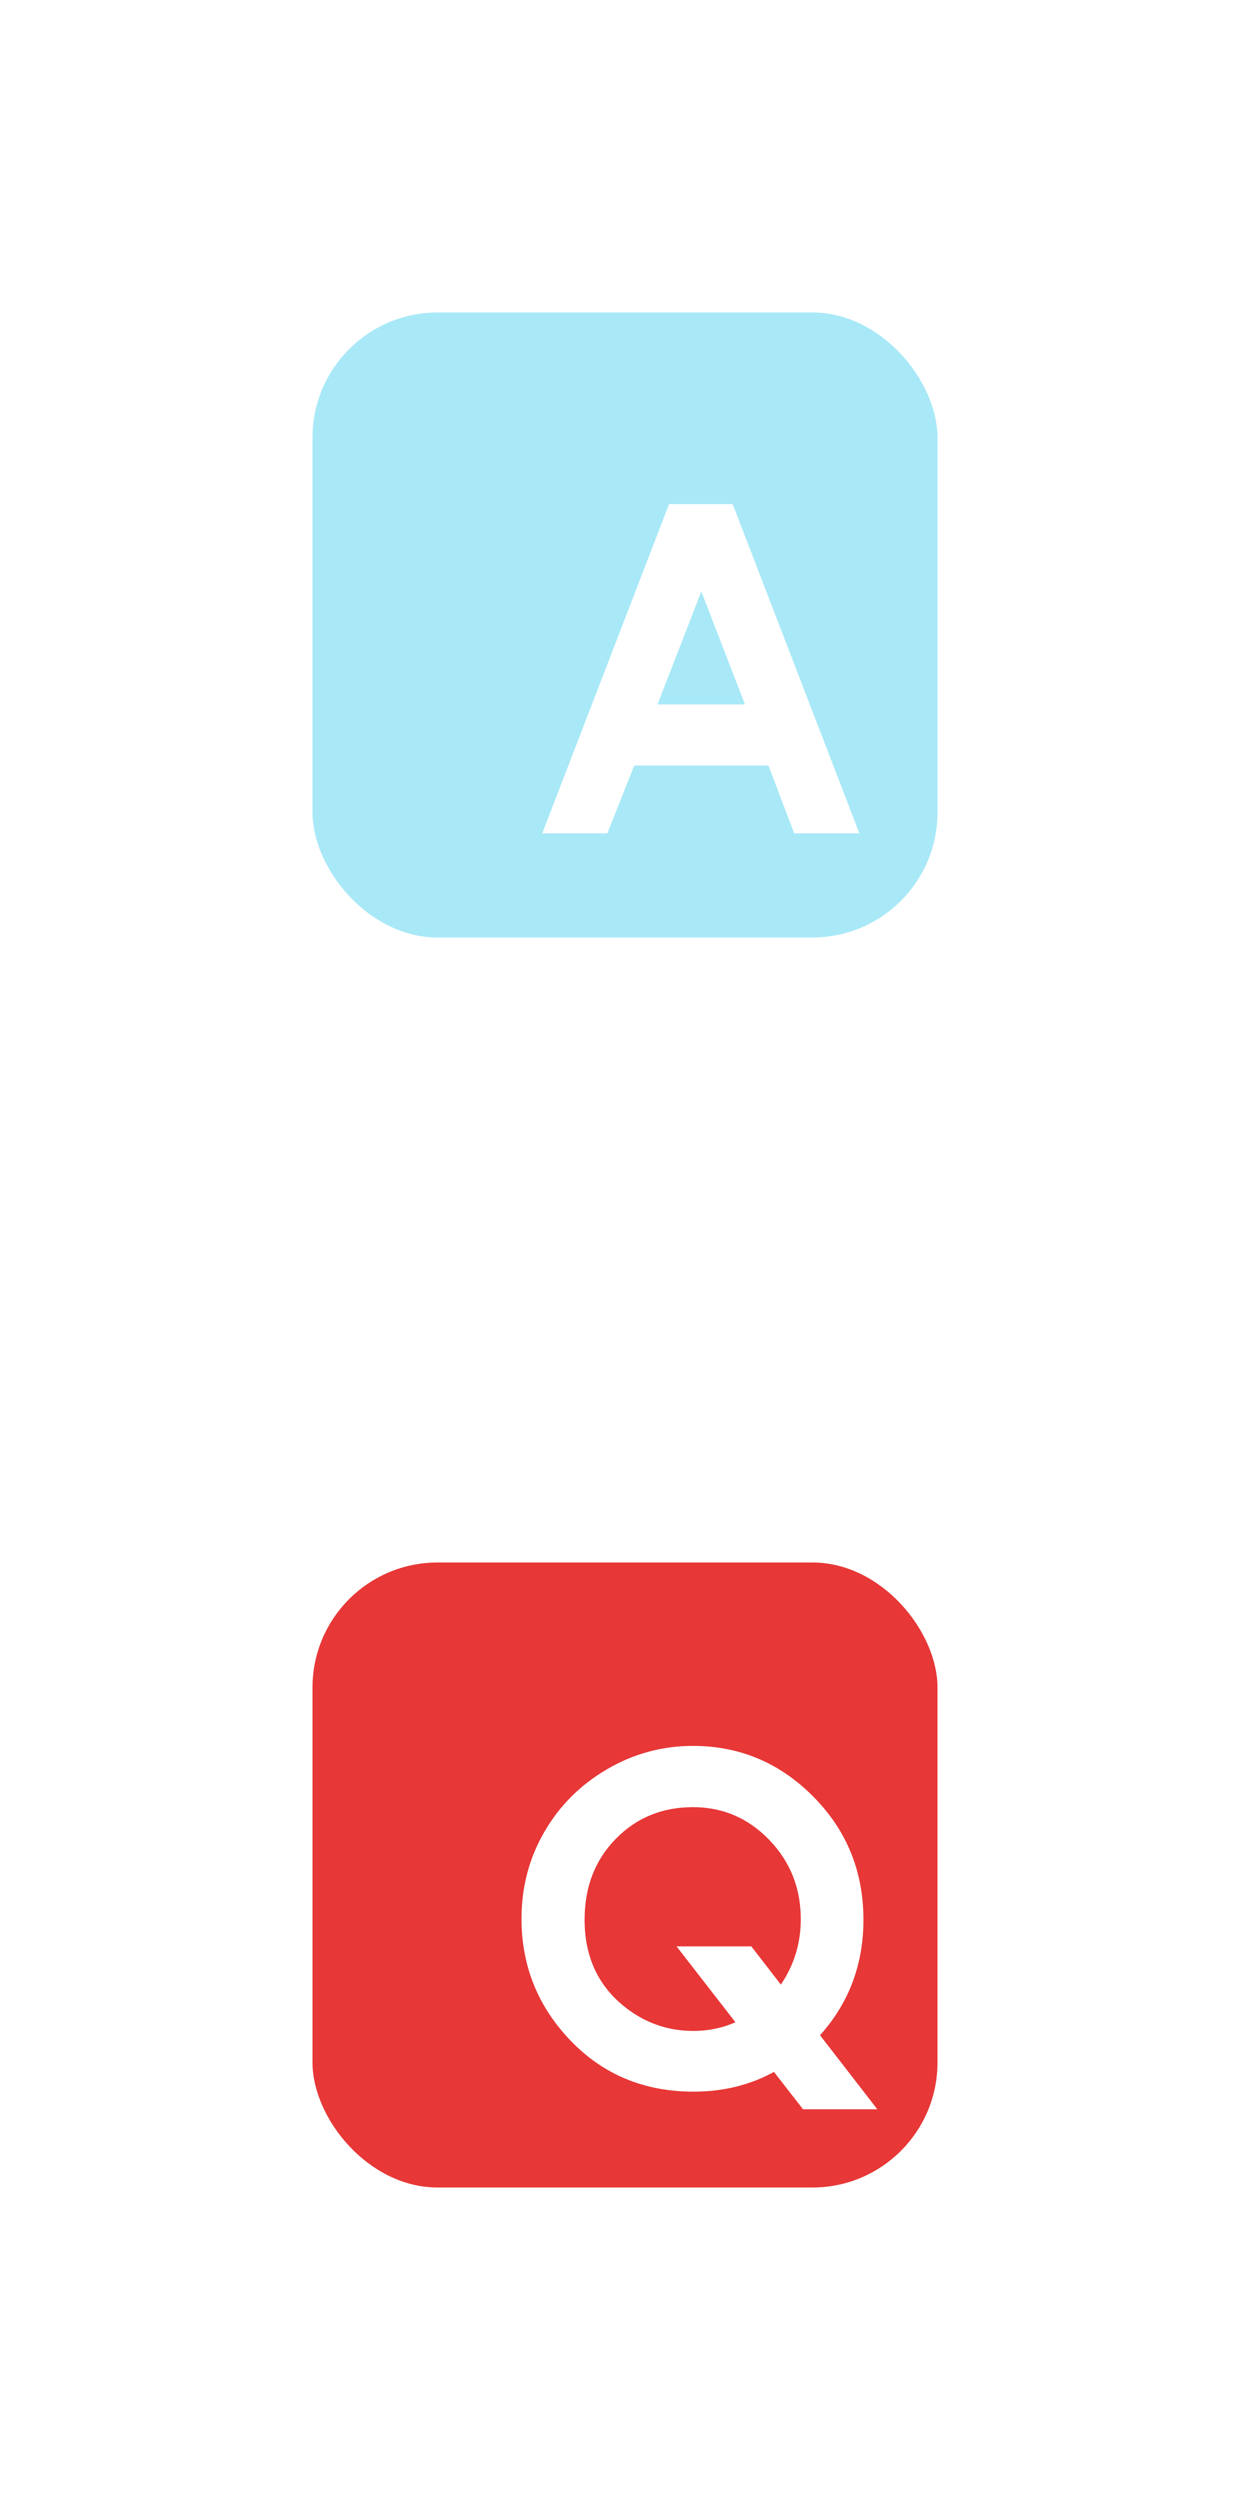 <svg xmlns="http://www.w3.org/2000/svg" xmlns:xlink="http://www.w3.org/1999/xlink" width="40" height="80" viewBox="0 0 40 80"><svg width="40" height="40" viewBox="-10 -10 40 40" id="a" y="0"><title>A</title><defs><filter x="-50%" y="-50%" width="200%" height="200%" filterUnits="objectBoundingBox" id="aaa"><feOffset dx="3" dy="2" in="SourceAlpha" result="shadowOffsetOuter1"/><feGaussianBlur in="shadowOffsetOuter1" result="shadowBlurOuter1"/><feColorMatrix values="0 0 0 0 0 0 0 0 0 0 0 0 0 0 0 0 0 0 0.107 0" in="shadowBlurOuter1" result="shadowMatrixOuter1"/><feMerge><feMergeNode in="shadowMatrixOuter1"/><feMergeNode in="SourceGraphic"/></feMerge></filter></defs><g fill="none" fill-rule="evenodd"><rect fill="#A9E9F7" width="20" height="20" rx="4"/><path d="M8.41 4.132h2.035L14.5 14.667h-2.085l-.824-2.17H7.295l-.86 2.17H4.352L8.41 4.132zm1.033 2.793L8.04 10.542h2.8L9.442 6.925z" fill="#FFF" filter="url(#aaa)"/></g></svg>
<svg width="40" height="40" viewBox="-10 -10 40 40" id="q" y="40"><title>Q</title><defs><filter x="-50%" y="-50%" width="200%" height="200%" filterUnits="objectBoundingBox" id="aba"><feOffset dx="2" dy="2" in="SourceAlpha" result="shadowOffsetOuter1"/><feGaussianBlur in="shadowOffsetOuter1" result="shadowBlurOuter1"/><feColorMatrix values="0 0 0 0 0 0 0 0 0 0 0 0 0 0 0 0 0 0 0.107 0" in="shadowBlurOuter1" result="shadowMatrixOuter1"/><feMerge><feMergeNode in="shadowMatrixOuter1"/><feMergeNode in="SourceGraphic"/></feMerge></filter></defs><g fill="none" fill-rule="evenodd"><rect fill="#E73736" width="20" height="20" rx="4"/><path d="M14.24 13.127l1.834 2.37h-2.377l-.93-1.196c-.77.422-1.627.632-2.572.632-1.58 0-2.894-.546-3.94-1.637-1.045-1.09-1.567-2.39-1.567-3.9 0-1.007.243-1.932.73-2.774.487-.842 1.157-1.51 2.01-2.008.85-.497 1.766-.745 2.745-.745 1.495 0 2.778.54 3.85 1.62 1.07 1.078 1.607 2.393 1.607 3.945 0 1.427-.463 2.66-1.39 3.695zm-1.252-1.62c.425-.63.637-1.326.637-2.09 0-.998-.337-1.845-1.01-2.542-.673-.697-1.487-1.046-2.442-1.046-.983 0-1.807.338-2.47 1.016-.664.678-.996 1.54-.996 2.586 0 1.165.418 2.086 1.253 2.764.654.53 1.397.795 2.228.795.477 0 .926-.092 1.346-.278L9.65 10.284h2.392l.946 1.224z" fill="#FFF" filter="url(#aba)"/></g></svg>
</svg>